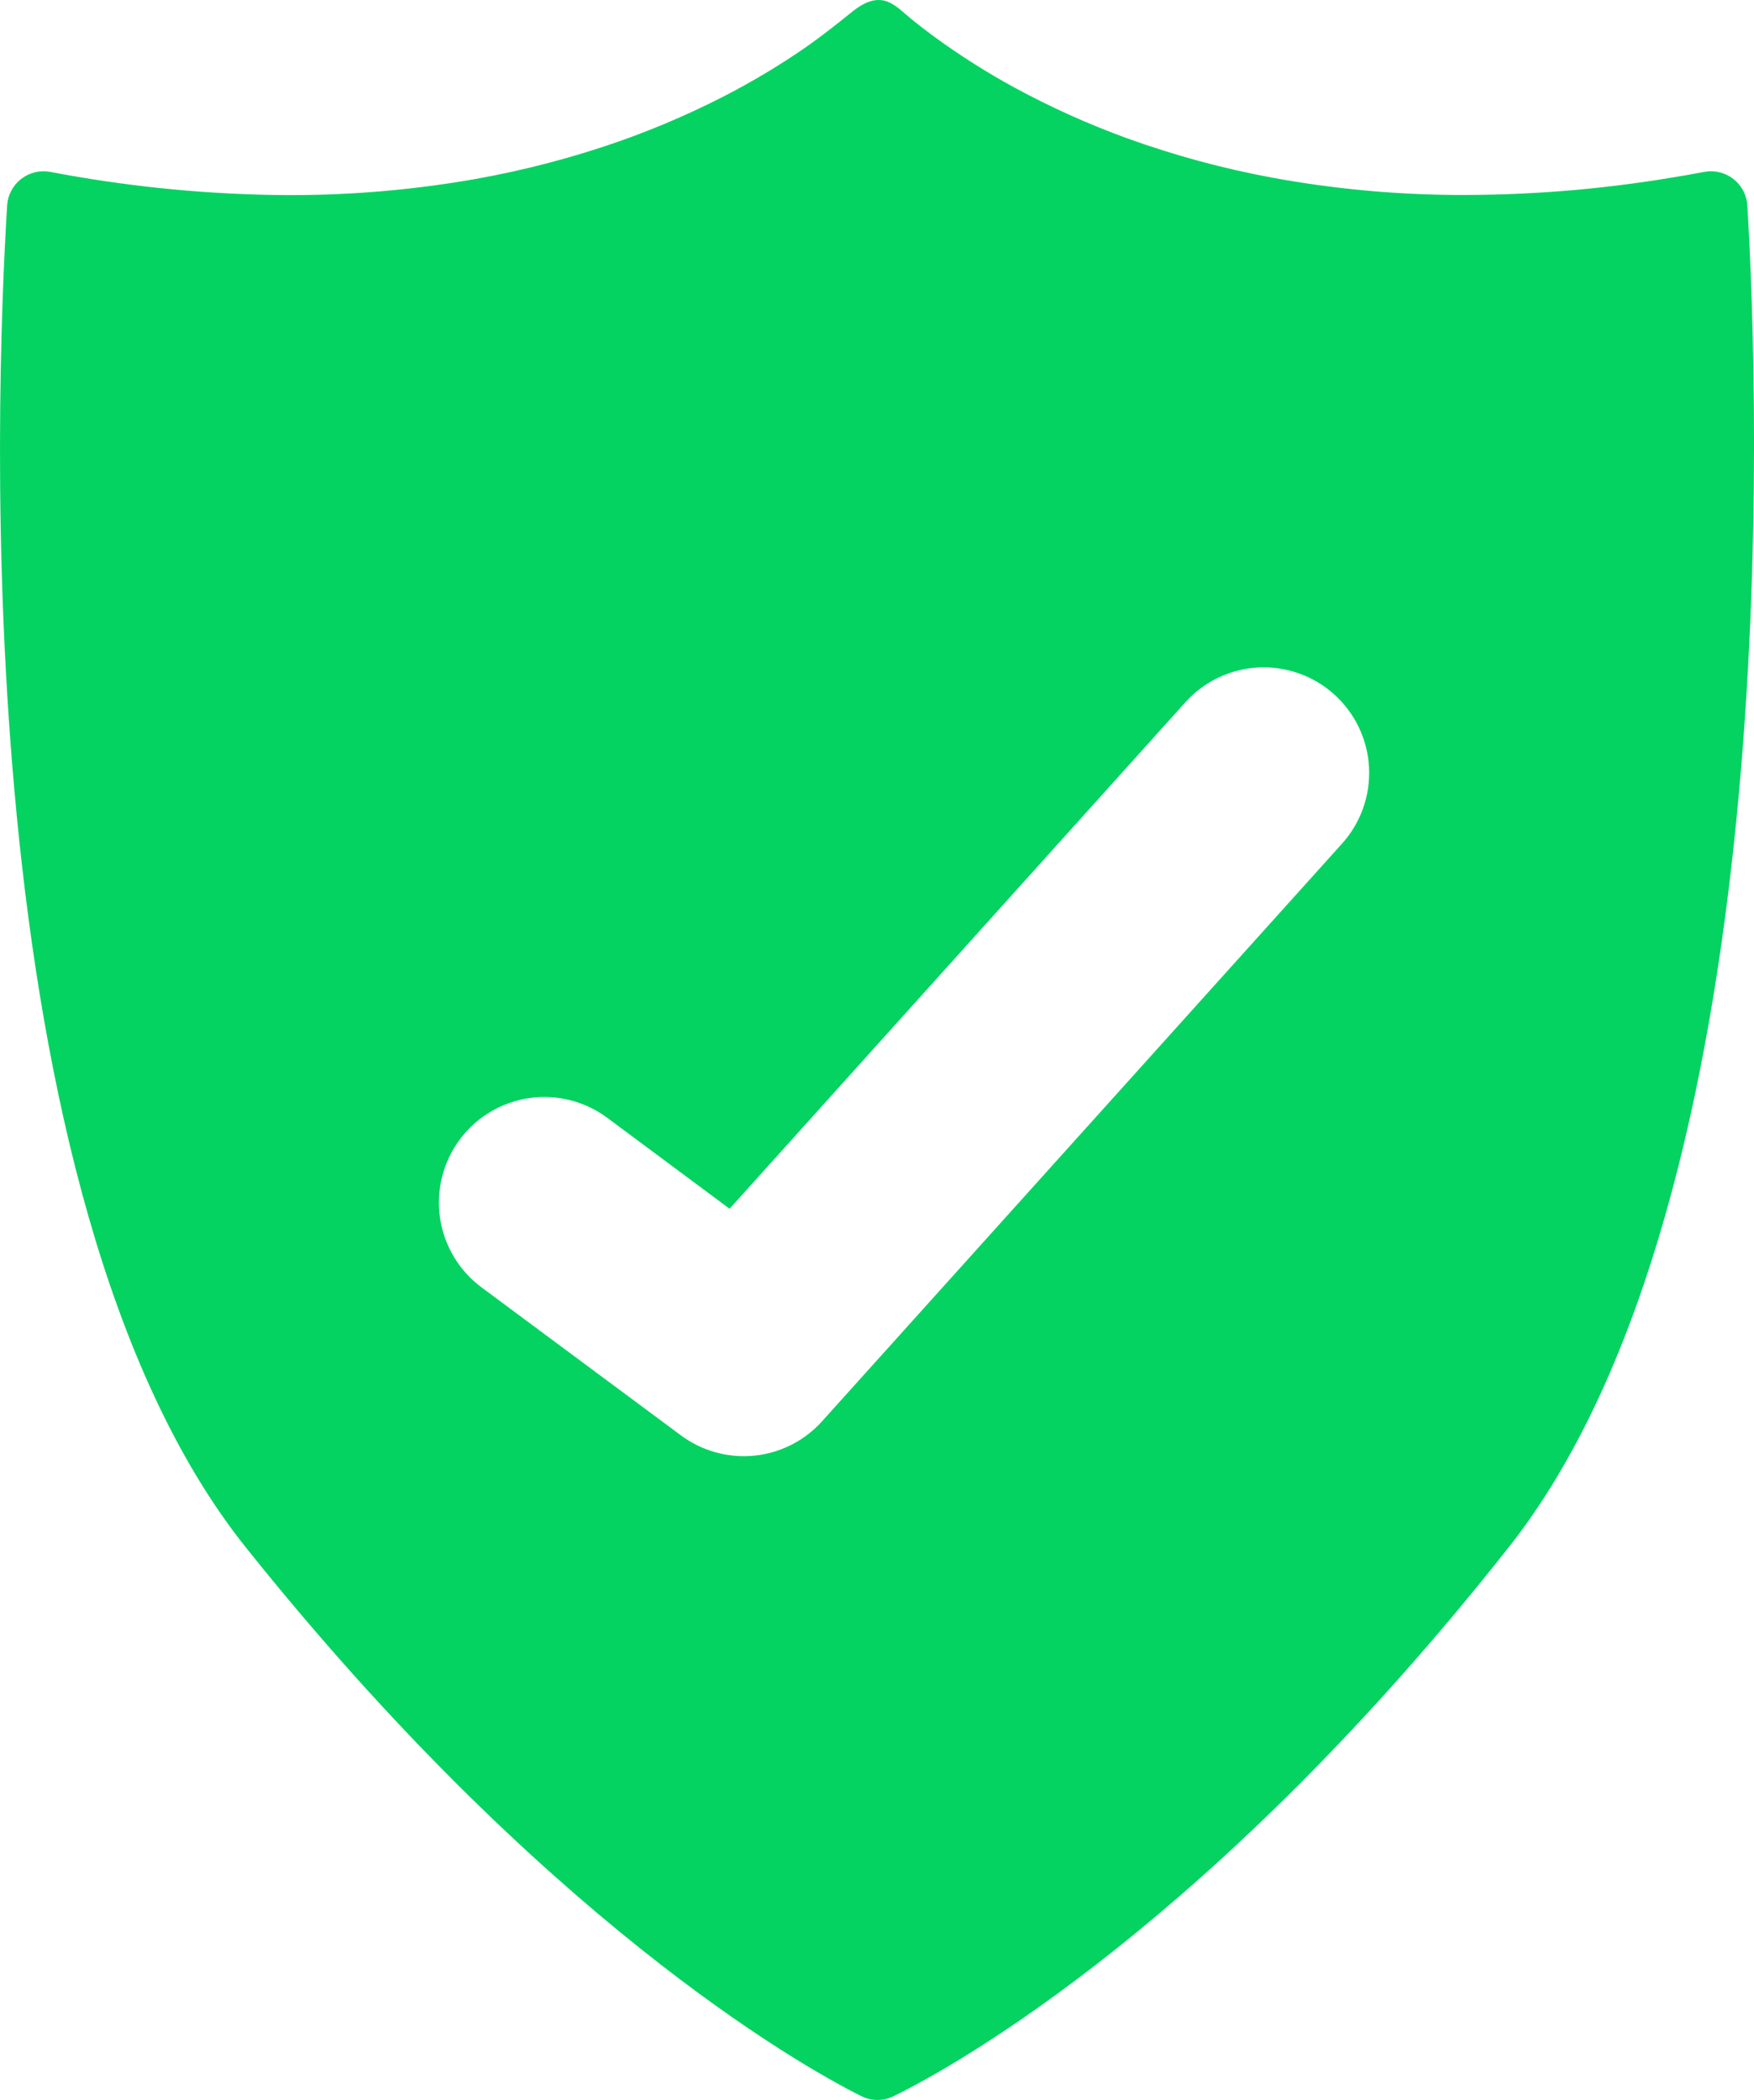 <svg width="360" height="431" viewBox="0 0 360 431" fill="none" xmlns="http://www.w3.org/2000/svg">
<g clip-path="url(#clip0)">
<path d="M358.639 42.201C358.577 41.138 358.29 40.1 357.795 39.157C357.301 38.214 356.611 37.387 355.771 36.732C354.932 36.077 353.963 35.609 352.929 35.359C351.894 35.109 350.818 35.084 349.773 35.283C347.362 35.74 344.936 36.162 342.511 36.549C327.894 38.959 313.098 40.116 298.285 40.008C285.858 39.902 273.463 38.724 261.238 36.487C251.04 34.605 241.014 31.886 231.261 28.358C223.339 25.473 215.64 22.004 208.229 17.981C202.608 14.92 197.193 11.496 192.018 7.728C190.131 6.345 188.251 4.906 186.448 3.404C184.644 1.903 182.993 0.139 180.588 0.008C178.328 -0.096 176.317 1.26 174.659 2.609C171.708 4.996 168.737 7.327 165.627 9.527C160.089 13.367 154.301 16.834 148.303 19.904C140.548 23.865 132.504 27.232 124.241 29.977C114.154 33.323 103.805 35.822 93.304 37.449C80.758 39.398 68.067 40.252 55.373 40.001C40.256 39.7 25.191 38.122 10.338 35.283C9.292 35.084 8.216 35.109 7.181 35.359C6.146 35.609 5.176 36.077 4.336 36.731C3.495 37.386 2.804 38.213 2.308 39.156C1.812 40.099 1.522 41.137 1.459 42.201C-0.939 81.42 -7.152 245.401 50.425 317.543C111.015 393.394 163.43 423.557 176.815 430.219C177.837 430.722 178.961 430.984 180.101 430.984C181.24 430.984 182.364 430.722 183.387 430.219C196.827 423.654 249.56 393.816 309.728 317.453C366.849 245.013 360.954 81.392 358.639 42.201ZM275.453 173.134L168.737 291.683C165.135 295.692 160.17 298.211 154.811 298.749C149.452 299.286 144.086 297.803 139.762 294.589L98.839 264.218C94.227 260.796 91.162 255.68 90.317 249.996C89.473 244.311 90.919 238.524 94.337 233.906C97.755 229.289 102.865 226.22 108.543 225.375C114.221 224.53 120.002 225.977 124.614 229.399L149.74 248.078L243.292 144.126C247.135 139.857 252.514 137.29 258.246 136.991C263.979 136.692 269.595 138.685 273.86 142.532C278.125 146.378 280.688 151.763 280.987 157.503C281.286 163.242 279.295 168.864 275.453 173.134Z" fill="#04D361"/>
</g>
<defs>
<clipPath id="clip0">
<rect width="360" height="431" fill="white"/>
</clipPath>
</defs>
</svg>
